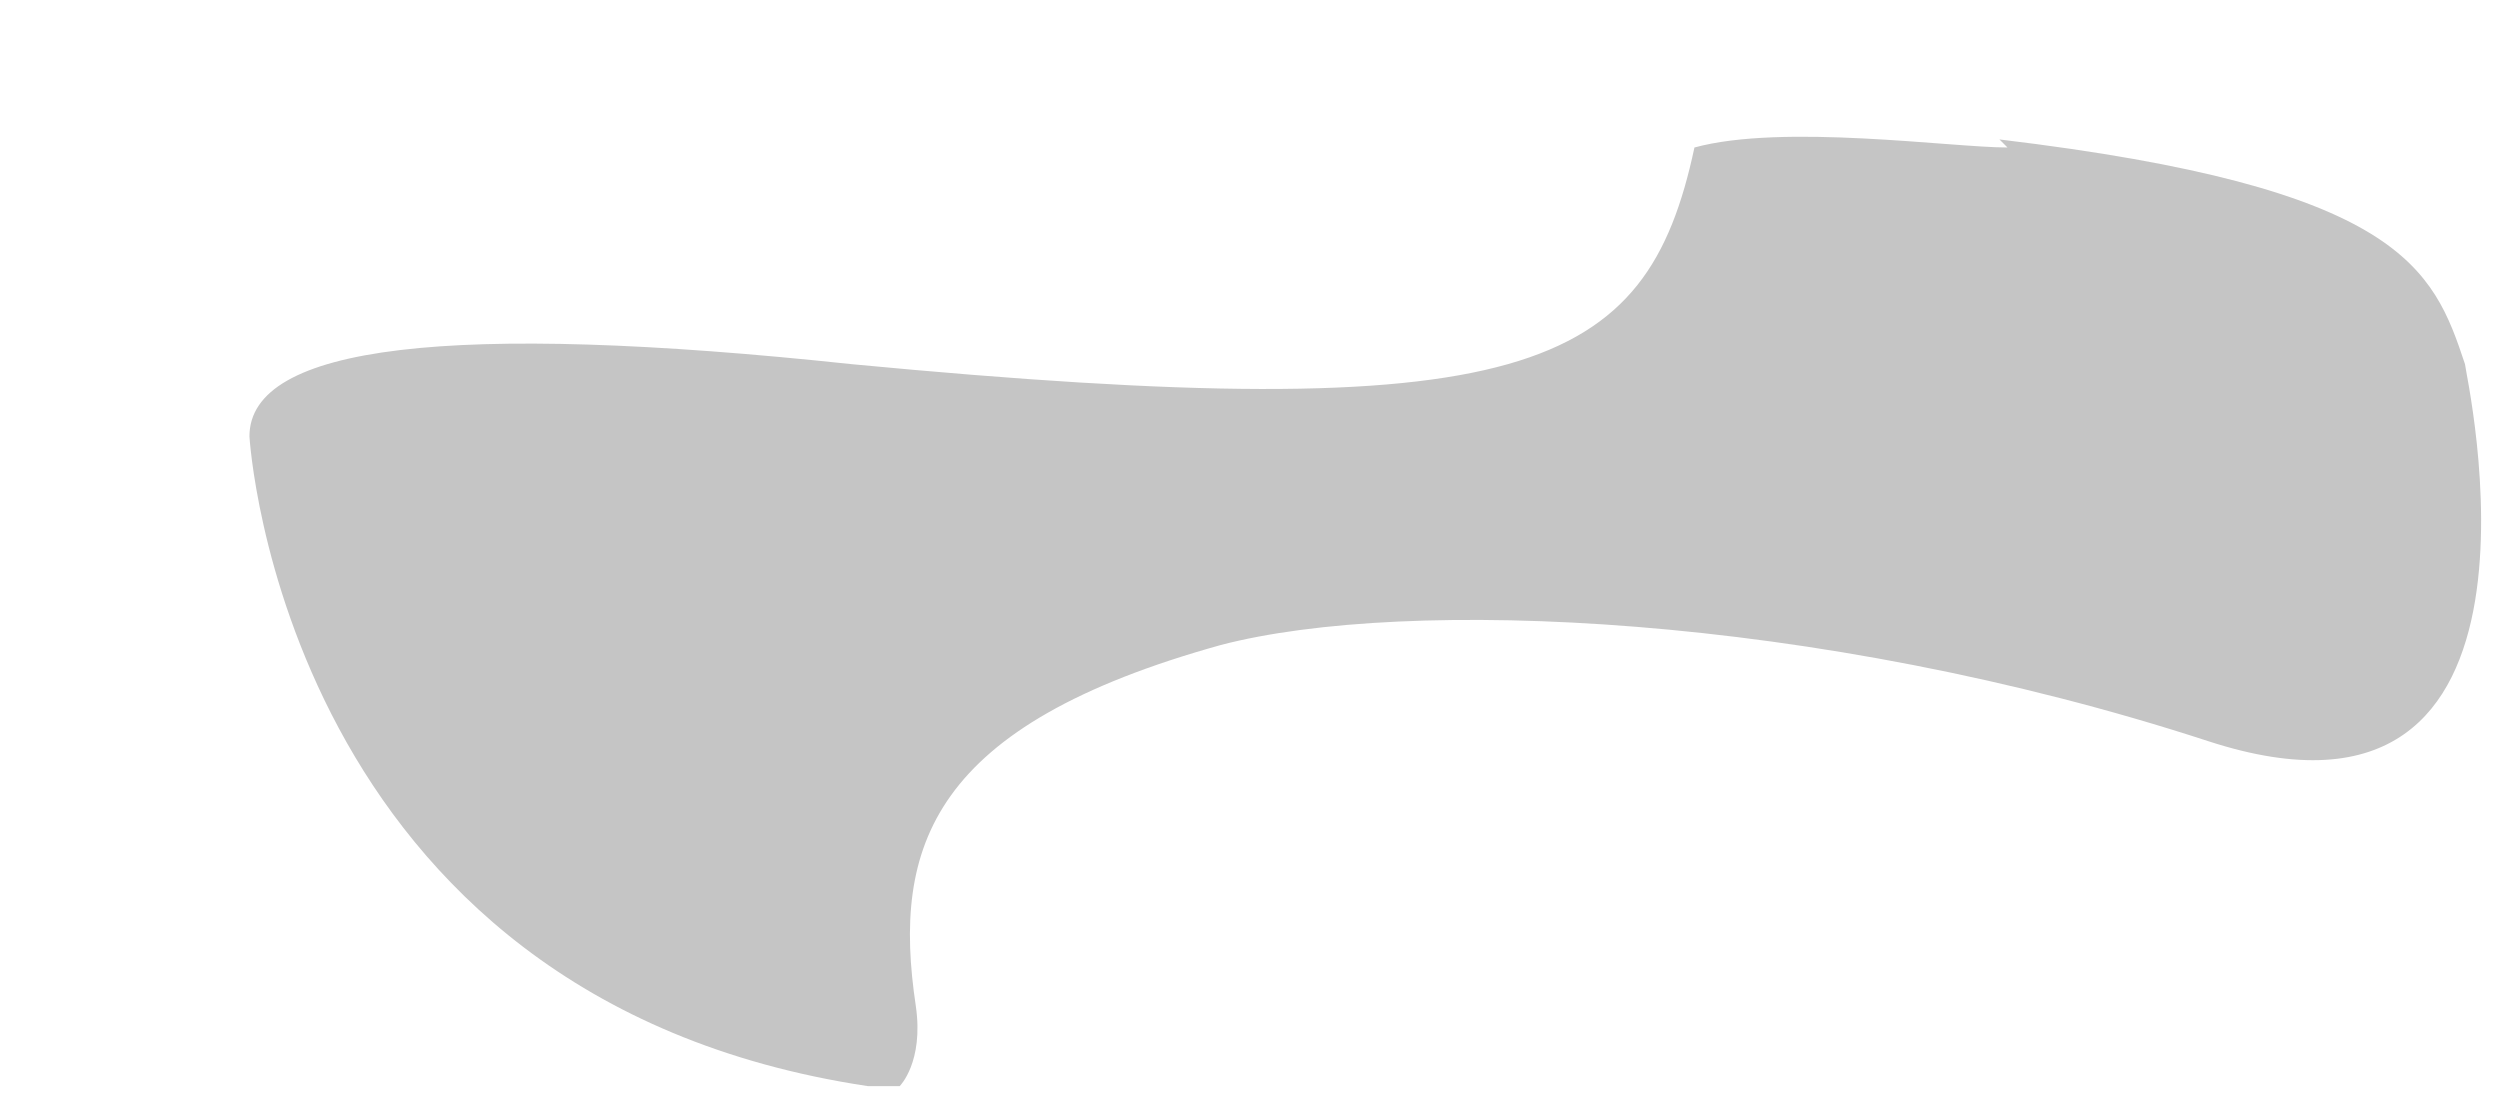 <svg width="9" height="4" viewBox="0 0 9 4" fill="none" xmlns="http://www.w3.org/2000/svg">
<path d="M7.227 0.531C7.025 0.531 6.418 0.444 6.1 0.531C5.927 1.34 5.493 1.542 3.066 1.311C1.621 1.157 0.898 1.243 0.898 1.571C0.898 1.571 1.014 3.593 3.124 3.91C3.152 3.91 3.181 3.91 3.239 3.91C3.239 3.91 3.326 3.824 3.297 3.622C3.21 3.044 3.355 2.611 4.395 2.322C5.06 2.148 6.533 2.206 7.949 2.668C9.279 3.102 8.874 1.34 8.874 1.311C8.759 0.964 8.643 0.675 7.198 0.502" fill="#C5C5C5"/>
</svg>
